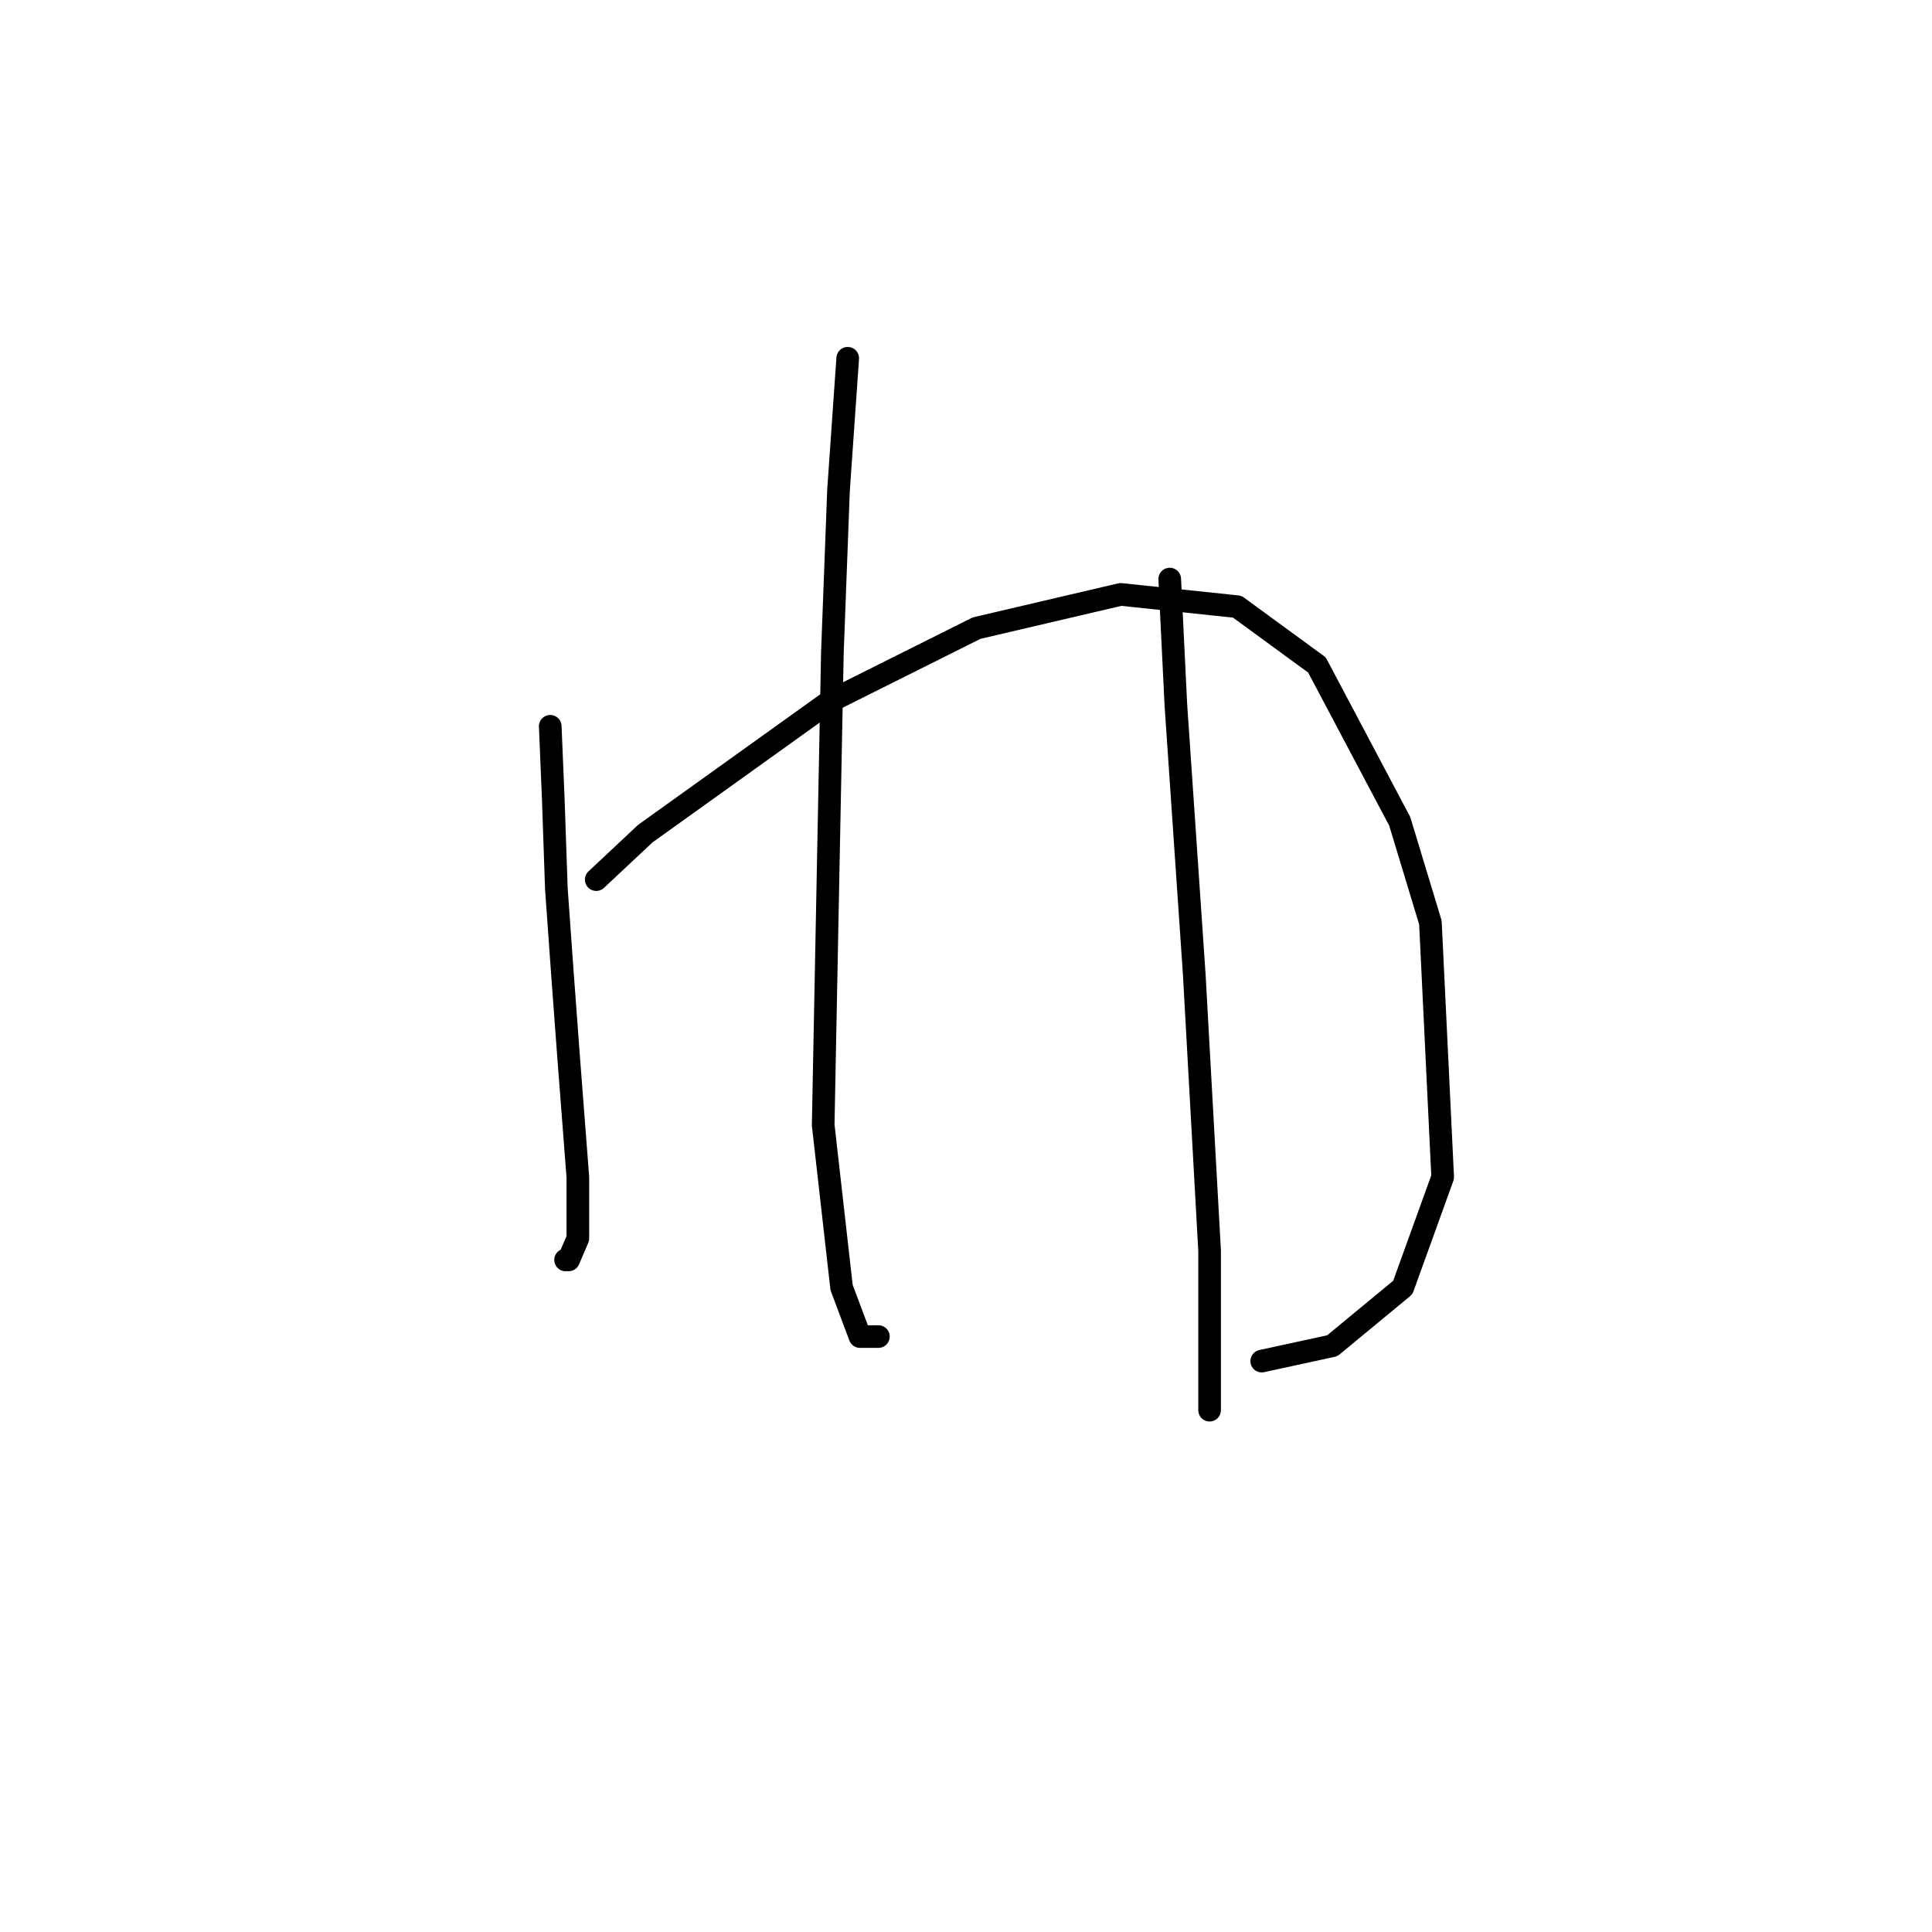 <?xml version="1.0" standalone="no"?>
    <svg width="256" height="256" xmlns="http://www.w3.org/2000/svg" version="1.1">
    <polyline stroke="black" stroke-width="3" stroke-linecap="round" fill="transparent" stroke-linejoin="round" points="72.91 96.235 73.316 105.988 73.722 117.773 74.535 129.151 75.348 140.123 76.567 155.971 76.567 164.099 75.348 166.943 74.942 166.943 74.942 166.943 " />
        <polyline stroke="black" stroke-width="3" stroke-linecap="round" fill="transparent" stroke-linejoin="round" points="79.005 116.554 85.507 110.458 109.889 92.985 129.395 83.232 148.494 78.762 163.936 80.387 174.501 88.108 185.473 108.833 189.537 122.243 191.162 155.971 185.879 170.6 176.533 178.321 167.187 180.353 167.187 180.353 " />
        <polyline stroke="black" stroke-width="3" stroke-linecap="round" fill="transparent" stroke-linejoin="round" points="112.327 47.472 111.108 64.945 110.295 86.483 109.076 149.063 111.514 170.6 113.953 177.102 116.391 177.102 116.391 177.102 " />
        <polyline stroke="black" stroke-width="3" stroke-linecap="round" fill="transparent" stroke-linejoin="round" points="154.996 76.73 155.808 93.391 158.247 129.151 160.278 165.724 160.278 186.855 160.278 186.855 " />
        </svg>